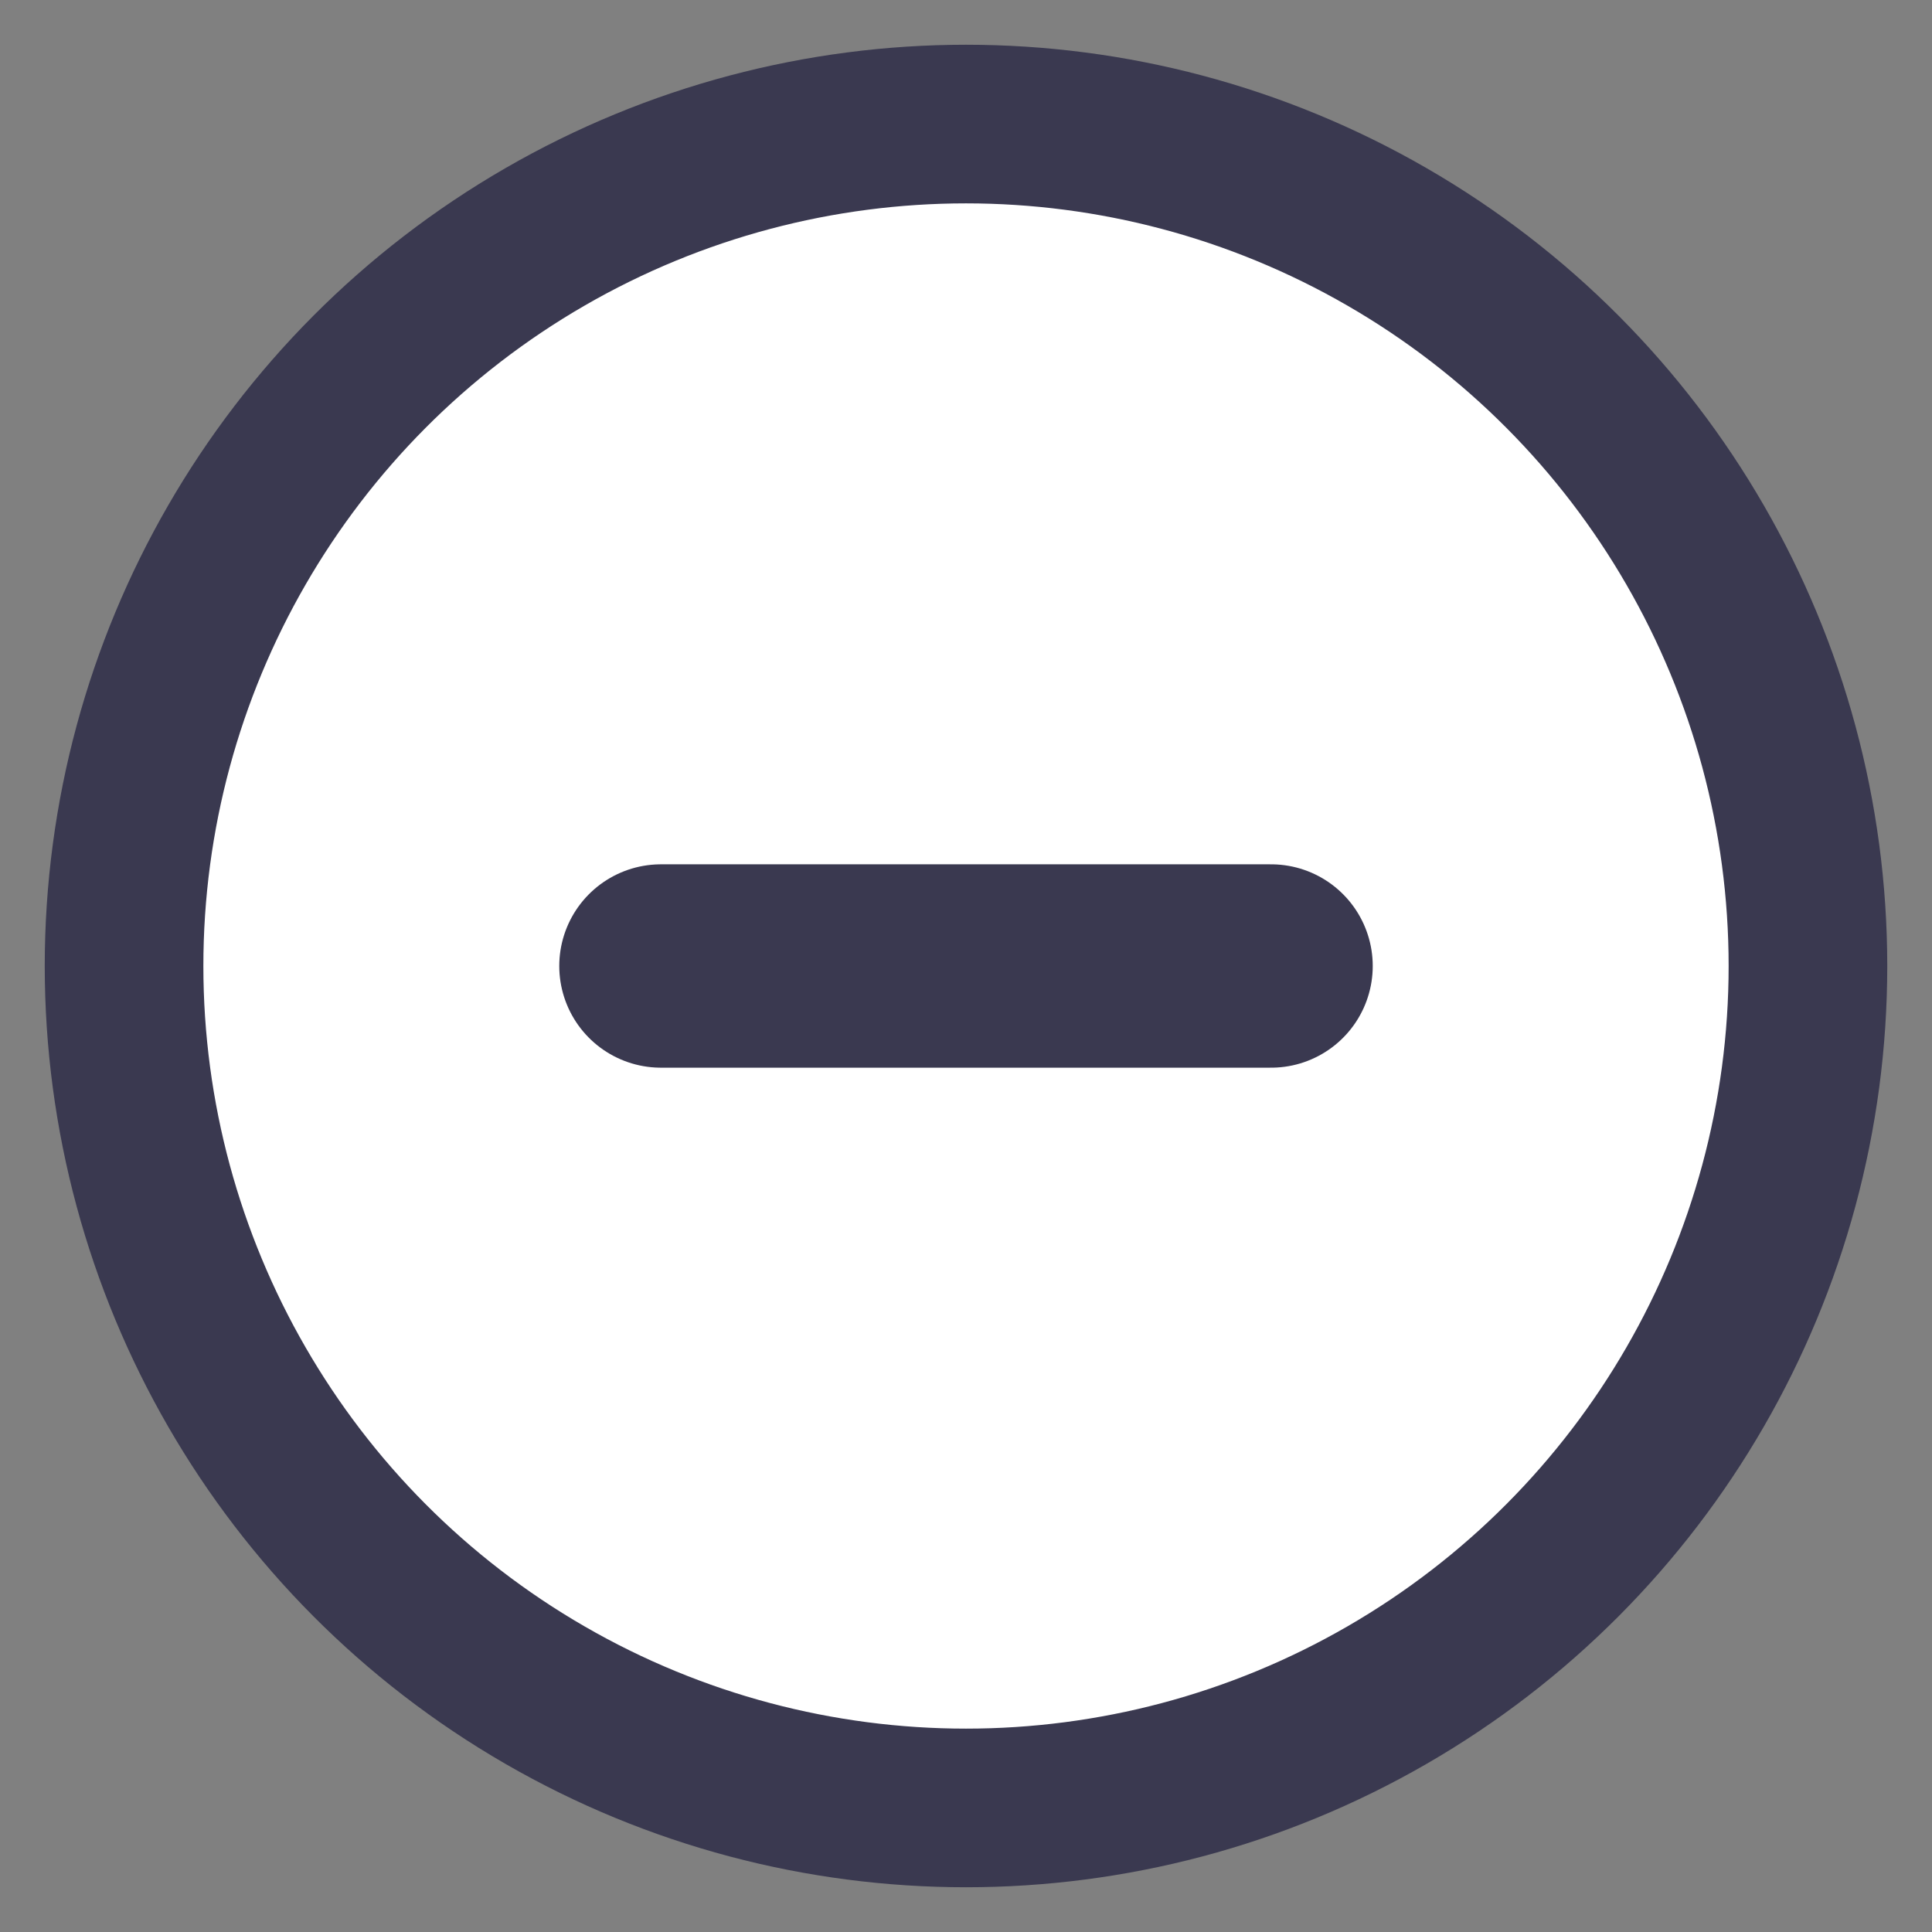<svg width="19" height="19" viewBox="0 0 19 19" fill="none" xmlns="http://www.w3.org/2000/svg">
  <rect x="0" y="0" width="19" height="19" fill="#808080" stroke="none"/>
  <circle cx="9.5" cy="9.5" r="8.28" fill="white" stroke="#3A3950" stroke-width="1.56"/>
  <path d="M12.5 9.5L6.5 9.5" stroke="#3A3950" stroke-width="2" stroke-linecap="round"/>
</svg>
